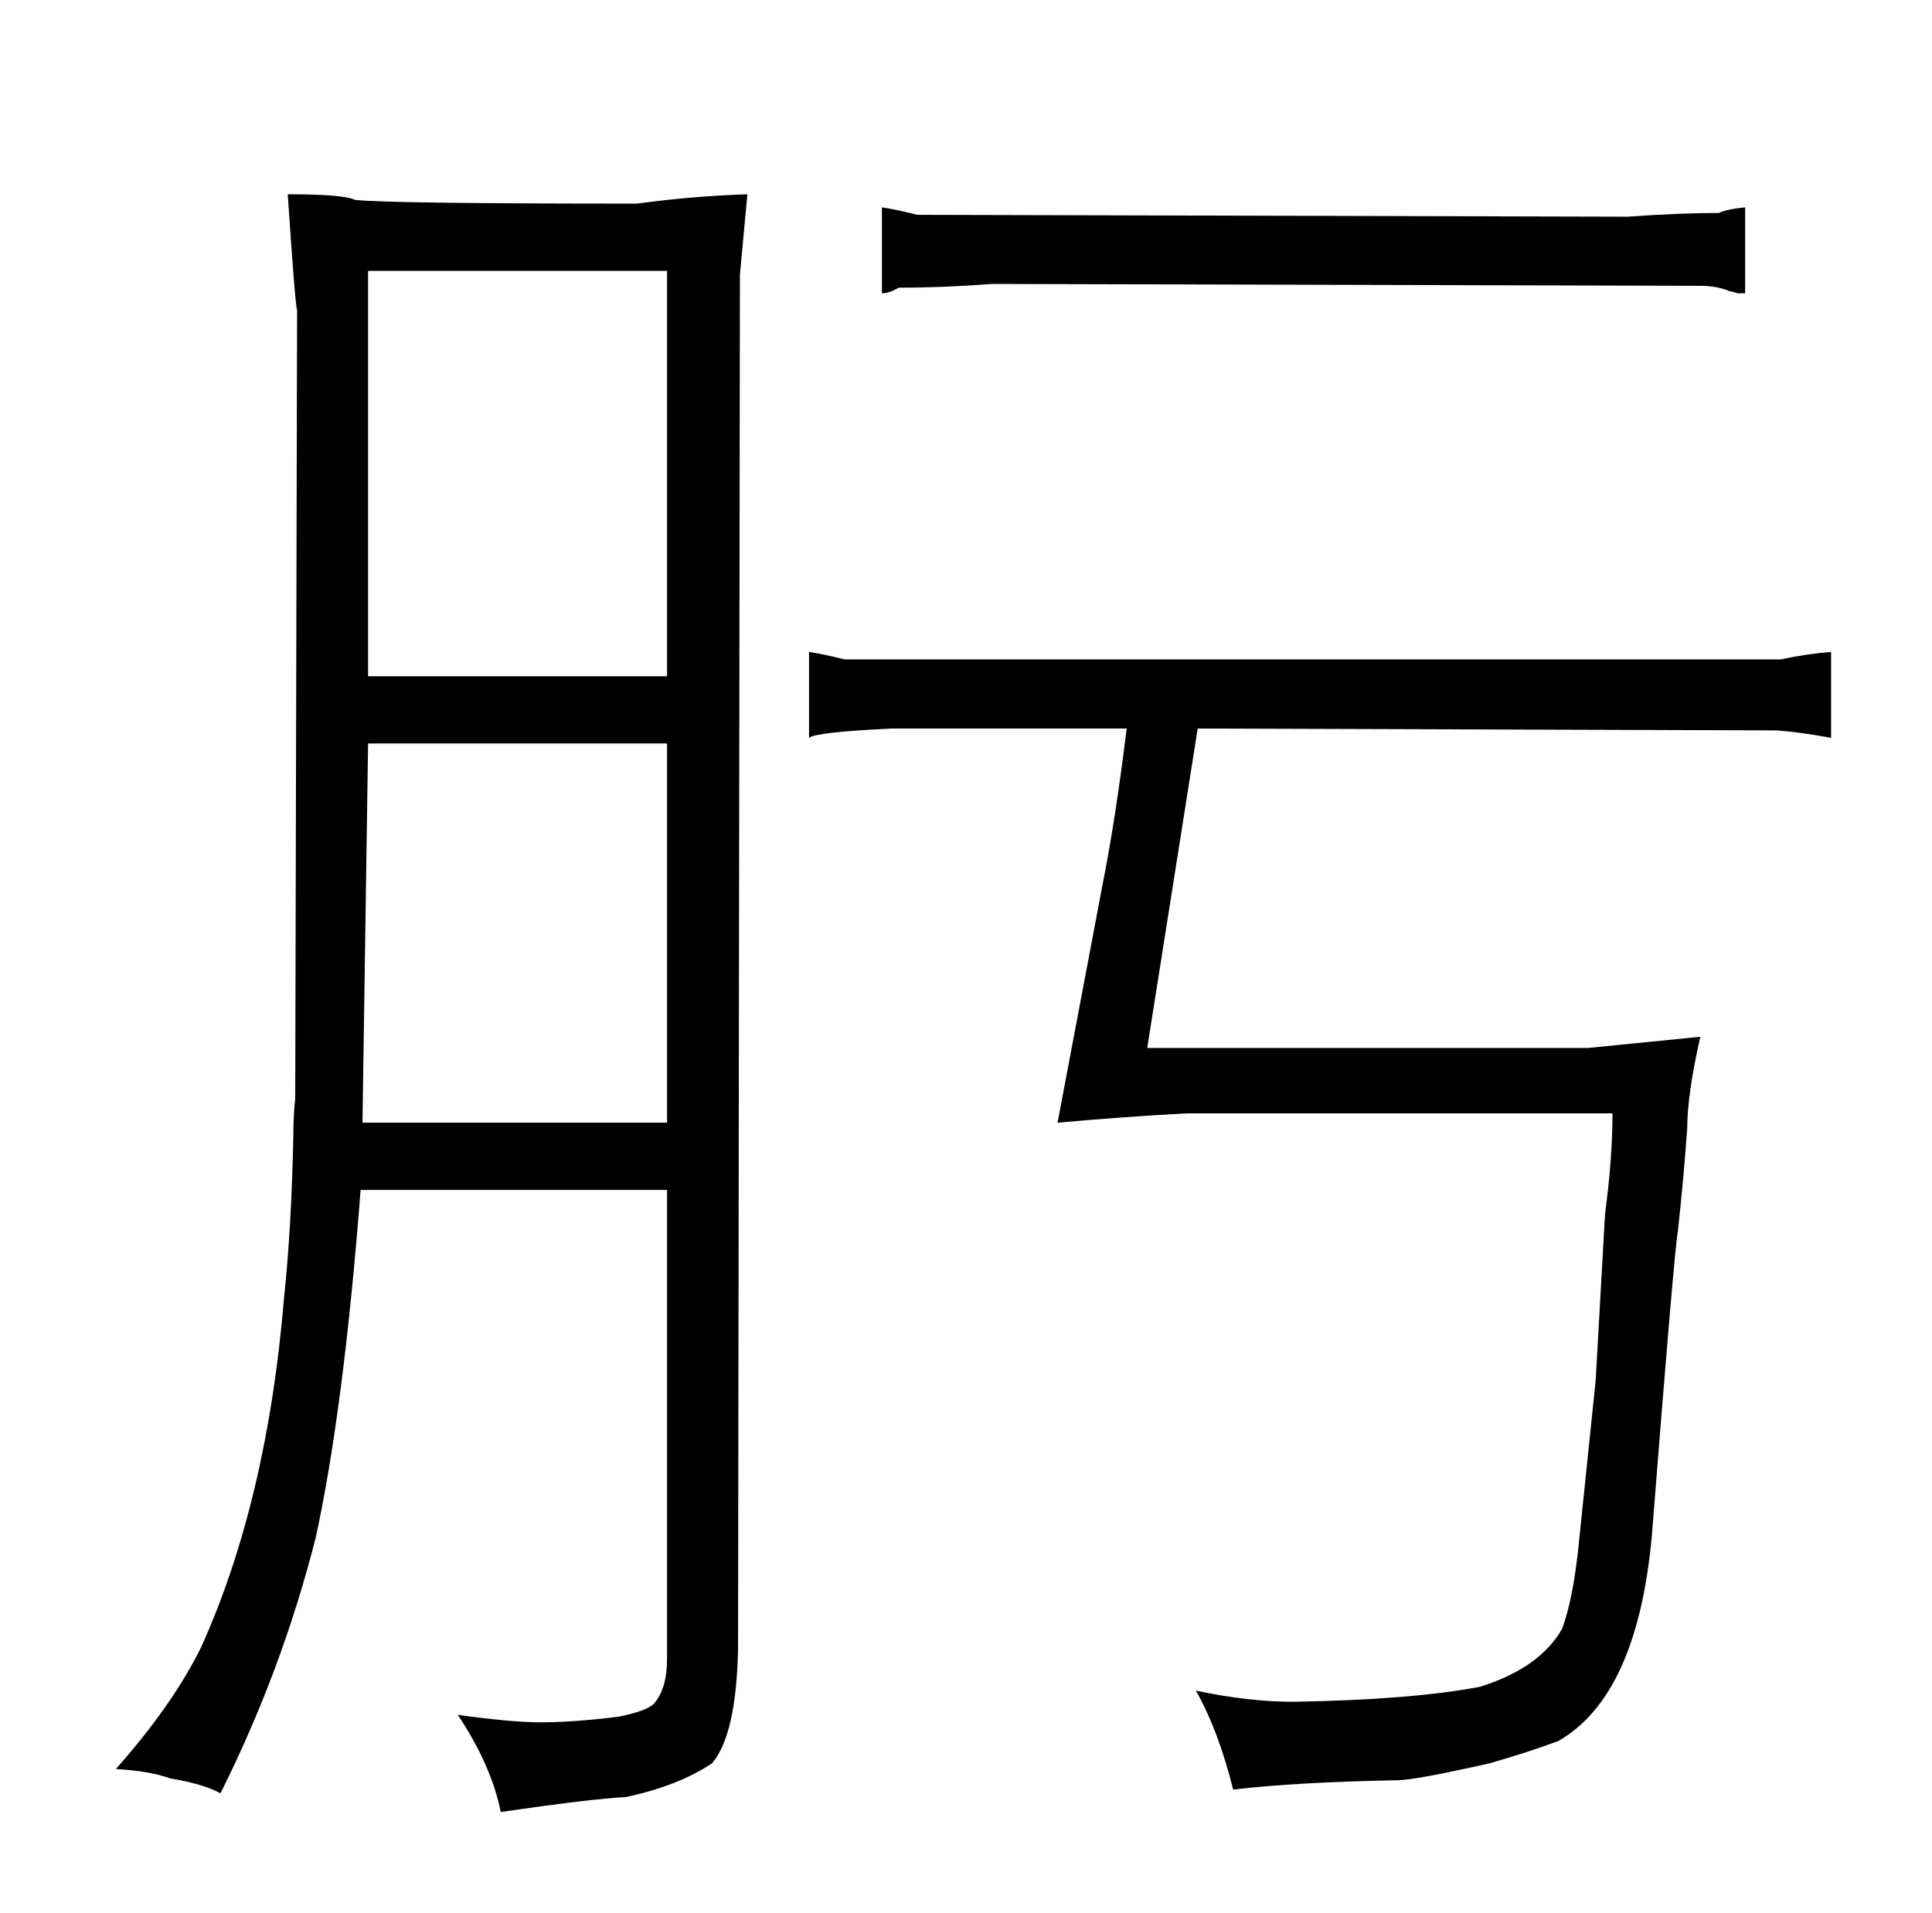<?xml version="1.0" standalone="no"?>
<!DOCTYPE svg PUBLIC "-//W3C//DTD SVG 1.1//EN" "http://www.w3.org/Graphics/SVG/1.1/DTD/svg11.dtd" >
<svg xmlns="http://www.w3.org/2000/svg" xmlns:xlink="http://www.w3.org/1999/xlink" version="1.1" viewBox="-10 0 1034 1024">
  <g transform="matrix(1 0 0 -1 0 820)">
   <path fill="currentColor"
d="M108 -140q33 66 51 137q15 69 24 186h164v-251q0 -16 -7 -24q-4 -4 -19 -7q-24 -3 -42 -3q-15 0 -44 4q18 -27 23 -52q48 7 67 8q28 6 46 18q13 15 14 61l1 736l4 43q-30 -1 -59 -5q-133 0 -151 2q-6 3 -36 3q4 -60 5 -62l-1 -422q-1 -9 -1 -20q-1 -49 -5 -87
q-9 -108 -44 -186q-15 -31 -46 -66q18 -1 29 -5q18 -3 27 -8zM347 458h-160v217h160v-217zM184 219l3 203h160v-203h-163zM970 471q-13 -1 -27 -4h-501q-12 3 -19 4v-46q3 3 44 5h126q-6 -49 -13 -84l-24 -127q33 3 69 5h228q0 -24 -4 -54l-5 -89l-9 -87q-3 -30 -9 -46
q-12 -21 -44 -31q-37 -7 -100 -8q-24 0 -52 6q12 -21 20 -53q34 4 88 5q9 0 49 9q21 6 37 12q42 24 50 109q12 153 14 164q3 27 5 55q0 18 7 49l-60 -6h-236l27 171l310 -1q13 -1 29 -4v46zM924 709q-10 -1 -14 -3q-21 0 -49 -2l-380 1q-12 3 -19 4v-46q4 0 9 3q24 0 50 2
l379 -1q9 0 16 -3q1 0 4 -1h4v46z" />
  </g>

</svg>
